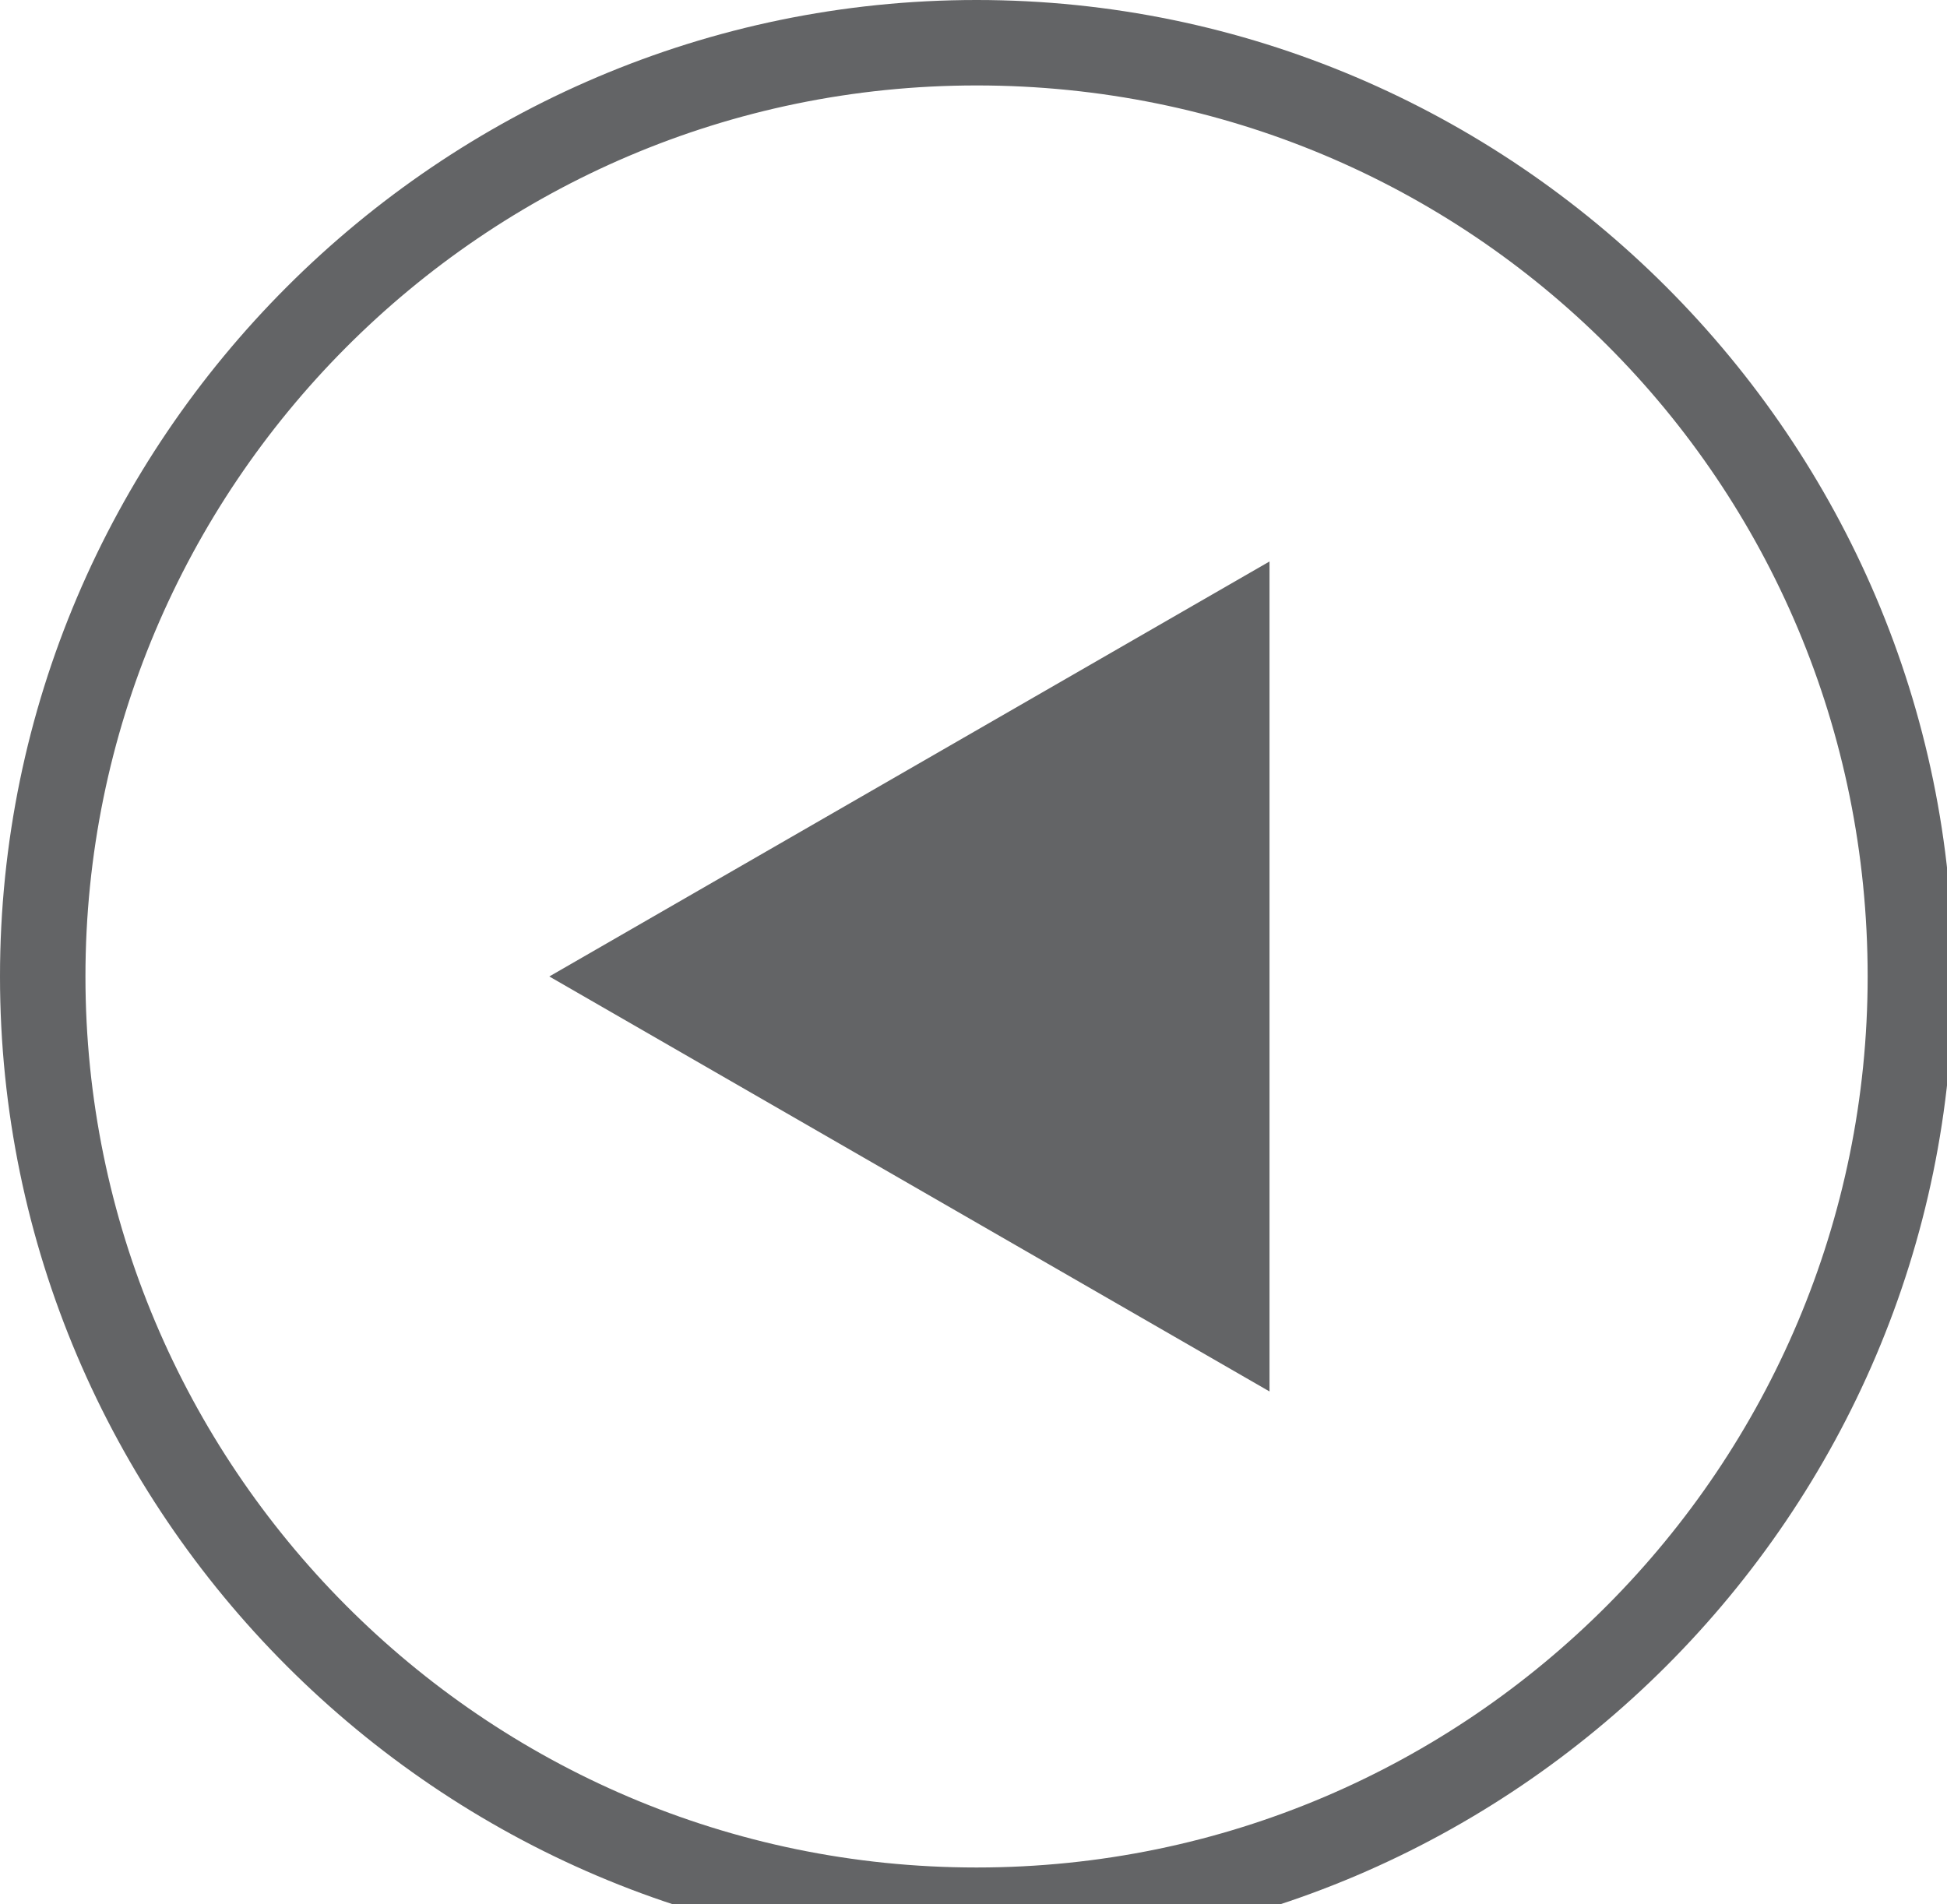 <?xml version="1.0" encoding="utf-8"?>
<!-- Generator: Adobe Illustrator 17.1.0, SVG Export Plug-In . SVG Version: 6.00 Build 0)  -->
<!DOCTYPE svg PUBLIC "-//W3C//DTD SVG 1.1//EN" "http://www.w3.org/Graphics/SVG/1.1/DTD/svg11.dtd">
<svg version="1.1" id="Layer_1" xmlns="http://www.w3.org/2000/svg" xmlns:xlink="http://www.w3.org/1999/xlink" x="0px" y="0px"
	 viewBox="0 0 31.9 31.2" enable-background="new 0 0 31.9 31.2" xml:space="preserve">
<g>
	<circle fill="none" cx="16" cy="16" r="15.3"/>
	<path fill="#636466" d="M30.6,16c0,8-6.5,14.6-14.6,14.6S1.4,24,1.4,16S7.9,1.4,16,1.4S30.6,7.9,30.6,16z M16,0C7.2,0,0,7.2,0,16
		s7.2,16,16,16c8.8,0,16-7.2,16-16S24.8,0,16,0z"/>
</g>
<g>
	<polygon fill="#636466" points="9,16 14.9,12.6 20.8,9.2 20.8,16 20.8,22.8 14.9,19.4 	"/>
</g>
</svg>
